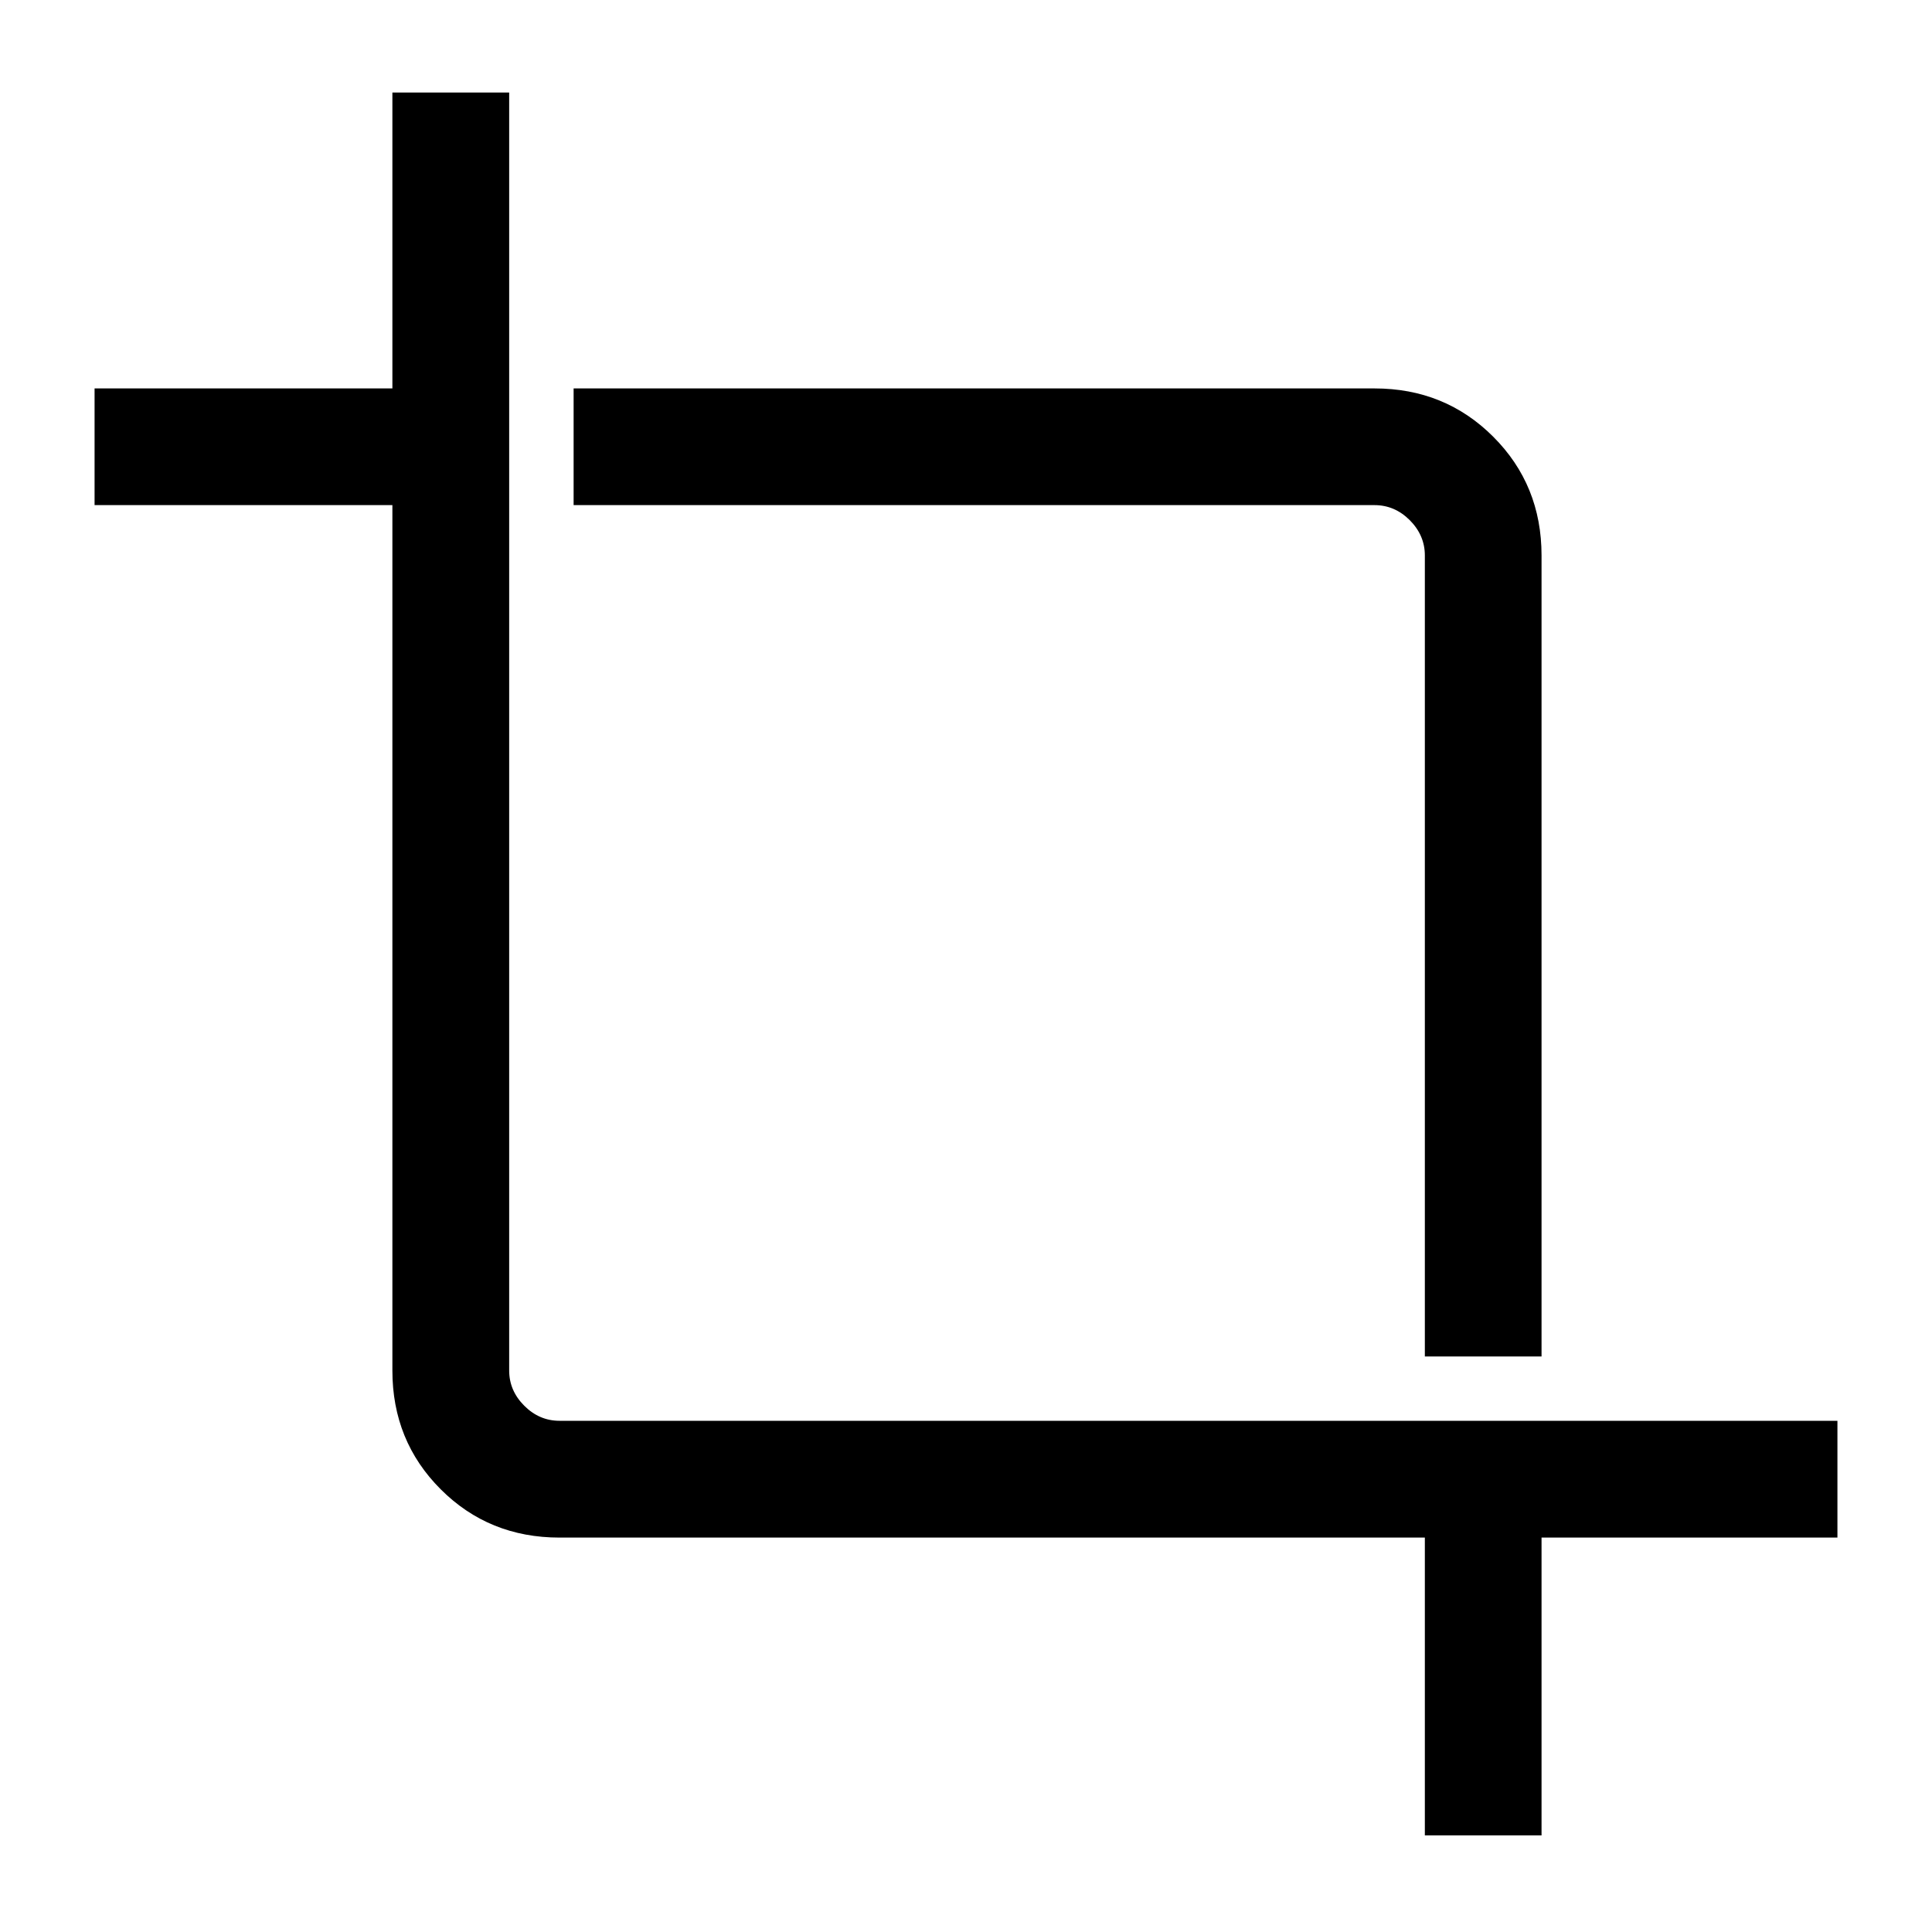 <svg xmlns="http://www.w3.org/2000/svg" height="20" width="20"><path d="M14.75 19v-3.083H5.792q-.73 0-1.23-.5t-.5-1.229V5.229H.979V4.021h3.083V.958h1.209v13.23q0 .208.156.364t.365.156h13.229v1.209h-3.063V19Zm0-4.958V5.75q0-.208-.156-.365-.156-.156-.365-.156H5.938V4.021h8.291q.729 0 1.229.5.5.5.5 1.229v8.292Z"/></svg>
